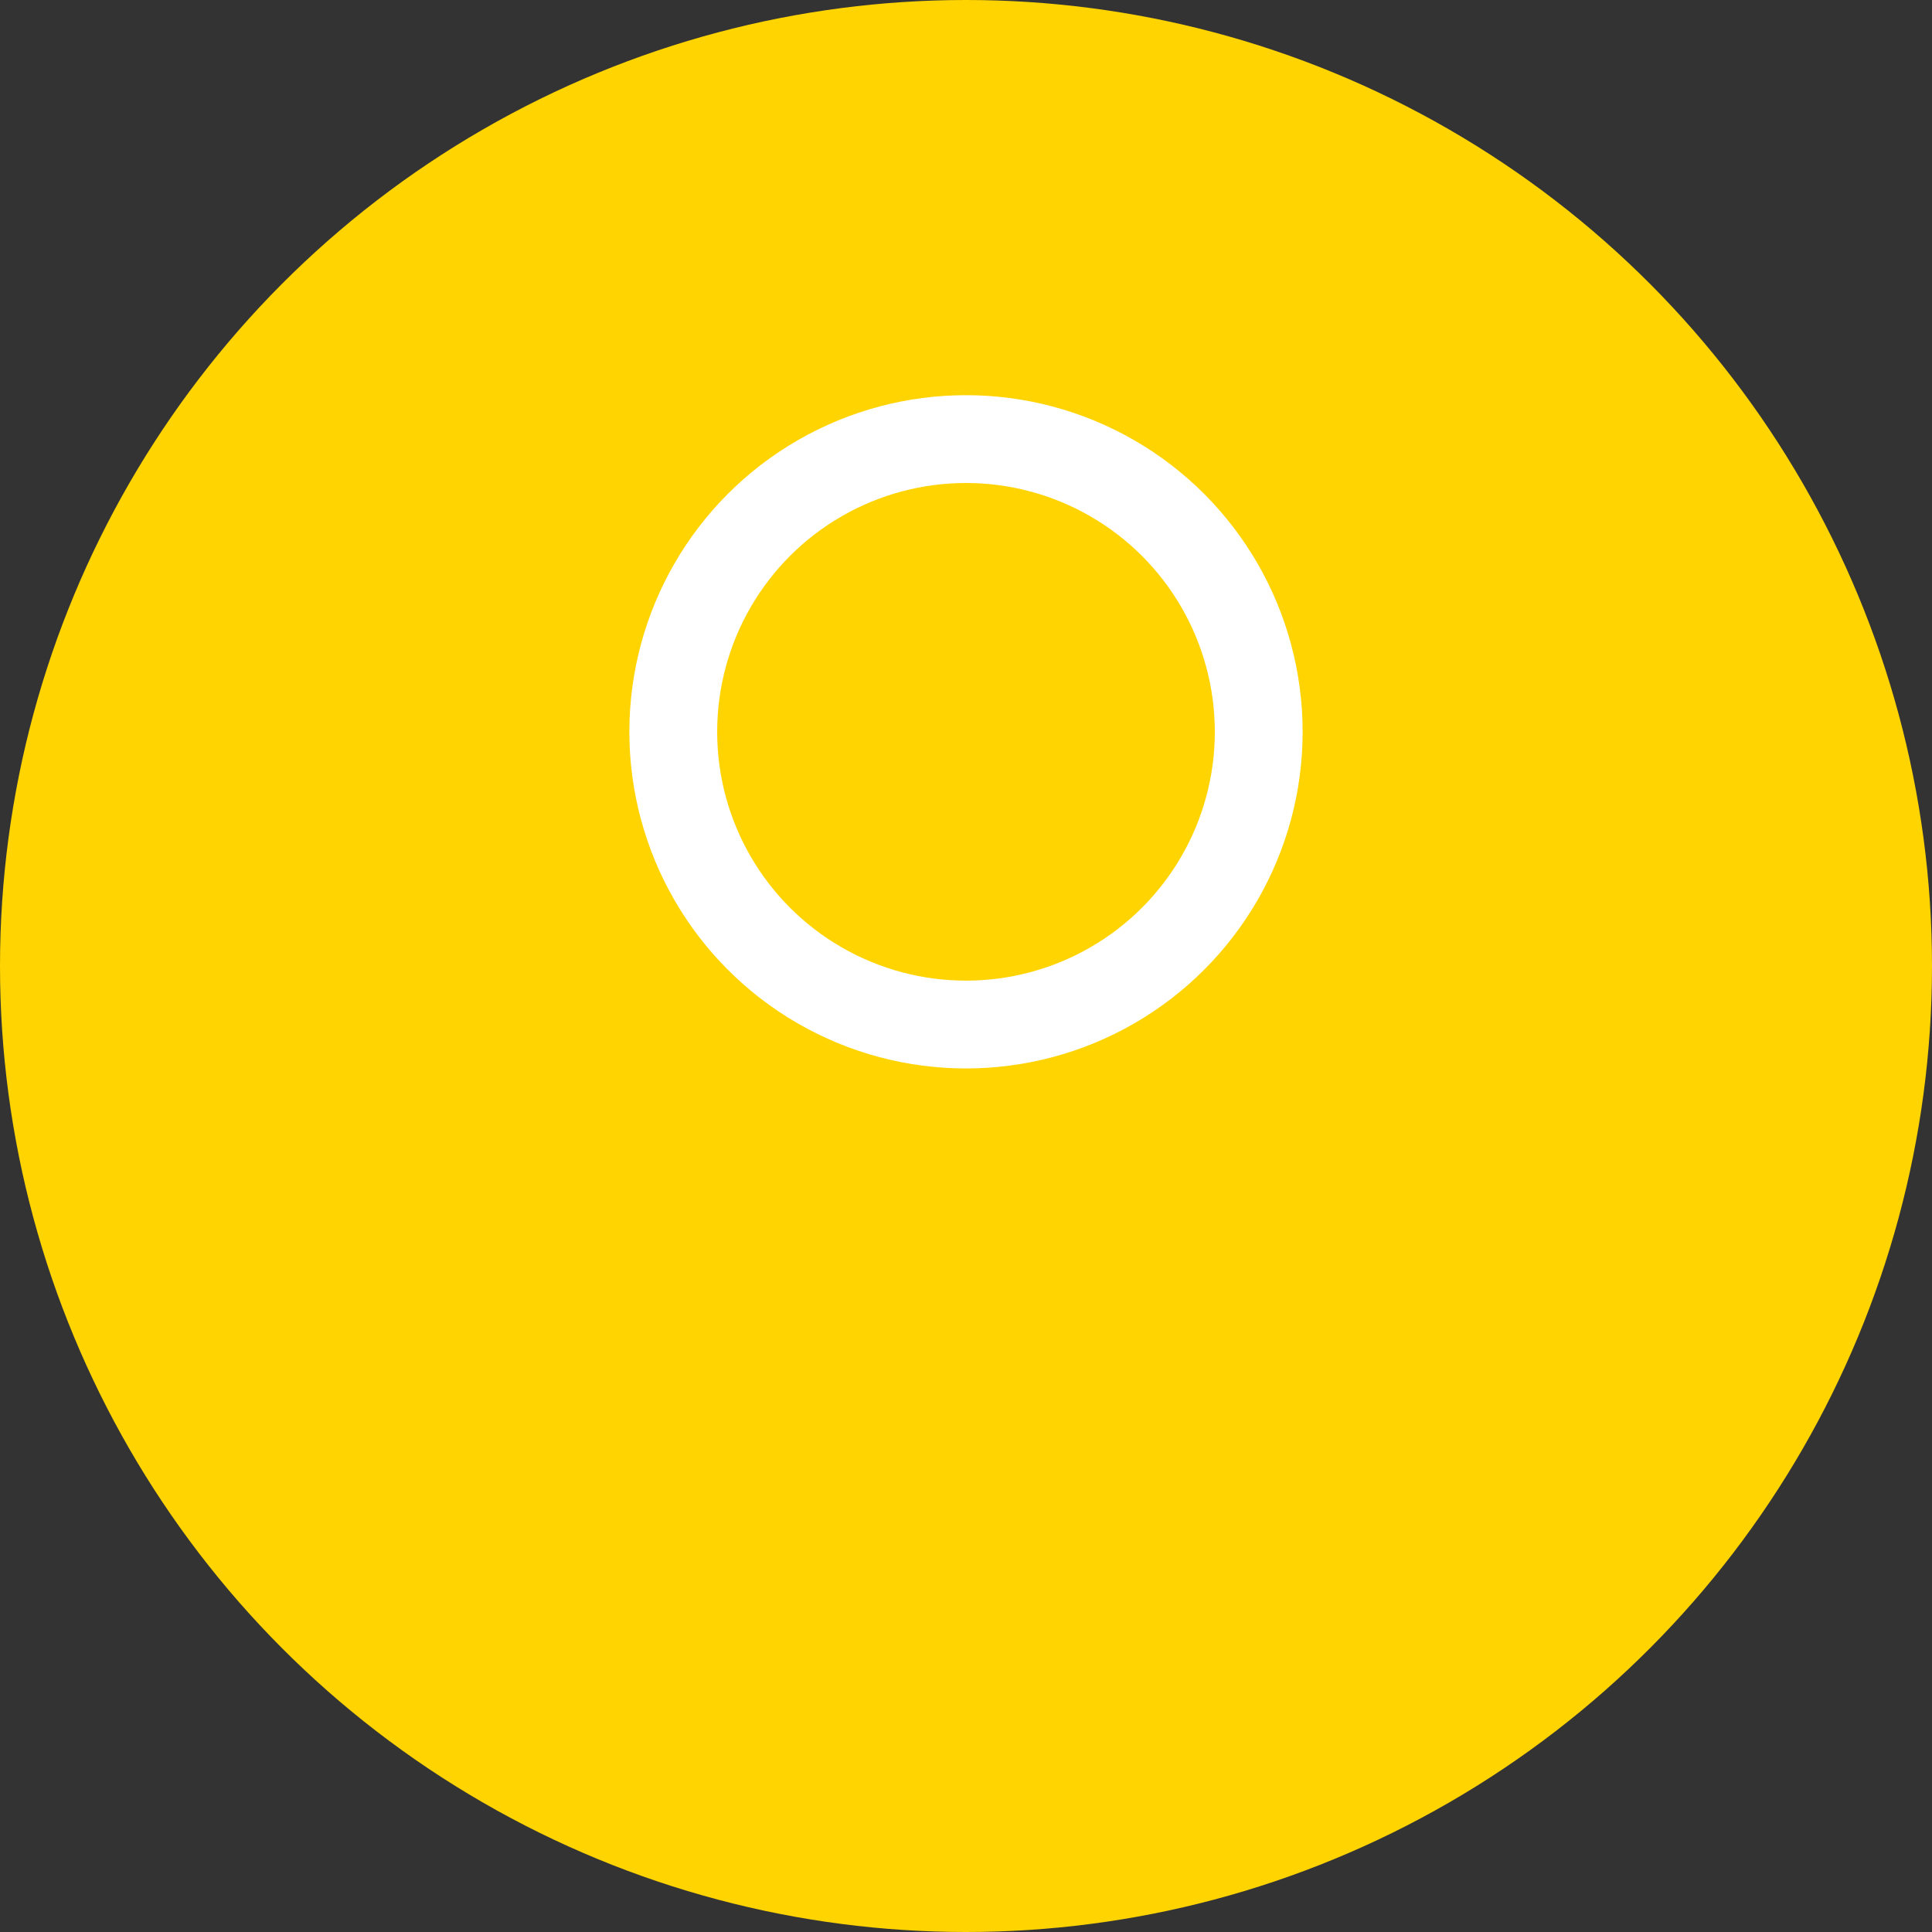 <svg xmlns="http://www.w3.org/2000/svg" width="66" height="66" viewBox="0 0 66 66" xmlns:xlink="http://www.w3.org/1999/xlink">
  <rect x="0" y="0" width="66" height="66" fill="#333333" stroke="none"/>
  <defs>
    <path id="a" d="M20,50 L20,47.991 C20,43.578 23.725,40 28.316,40 L37.684,40 C42.277,40 46,43.576 46,47.991 L46,50"/>
    <mask id="b" width="26" height="10" x="0" y="0" fill="white">
      <use xlink:href="#a"/>
    </mask>
  </defs>
  <g fill="none" fill-rule="evenodd">
    <circle cx="33" cy="33" r="33" fill="#FFD400"/>
    <circle cx="33" cy="25" r="10" stroke="#FFFFFF" stroke-width="3"/>
    <use stroke="#FFFFFF" stroke-width="6" mask="url(#b)" xlink:href="#a"/>
  </g>
</svg>
